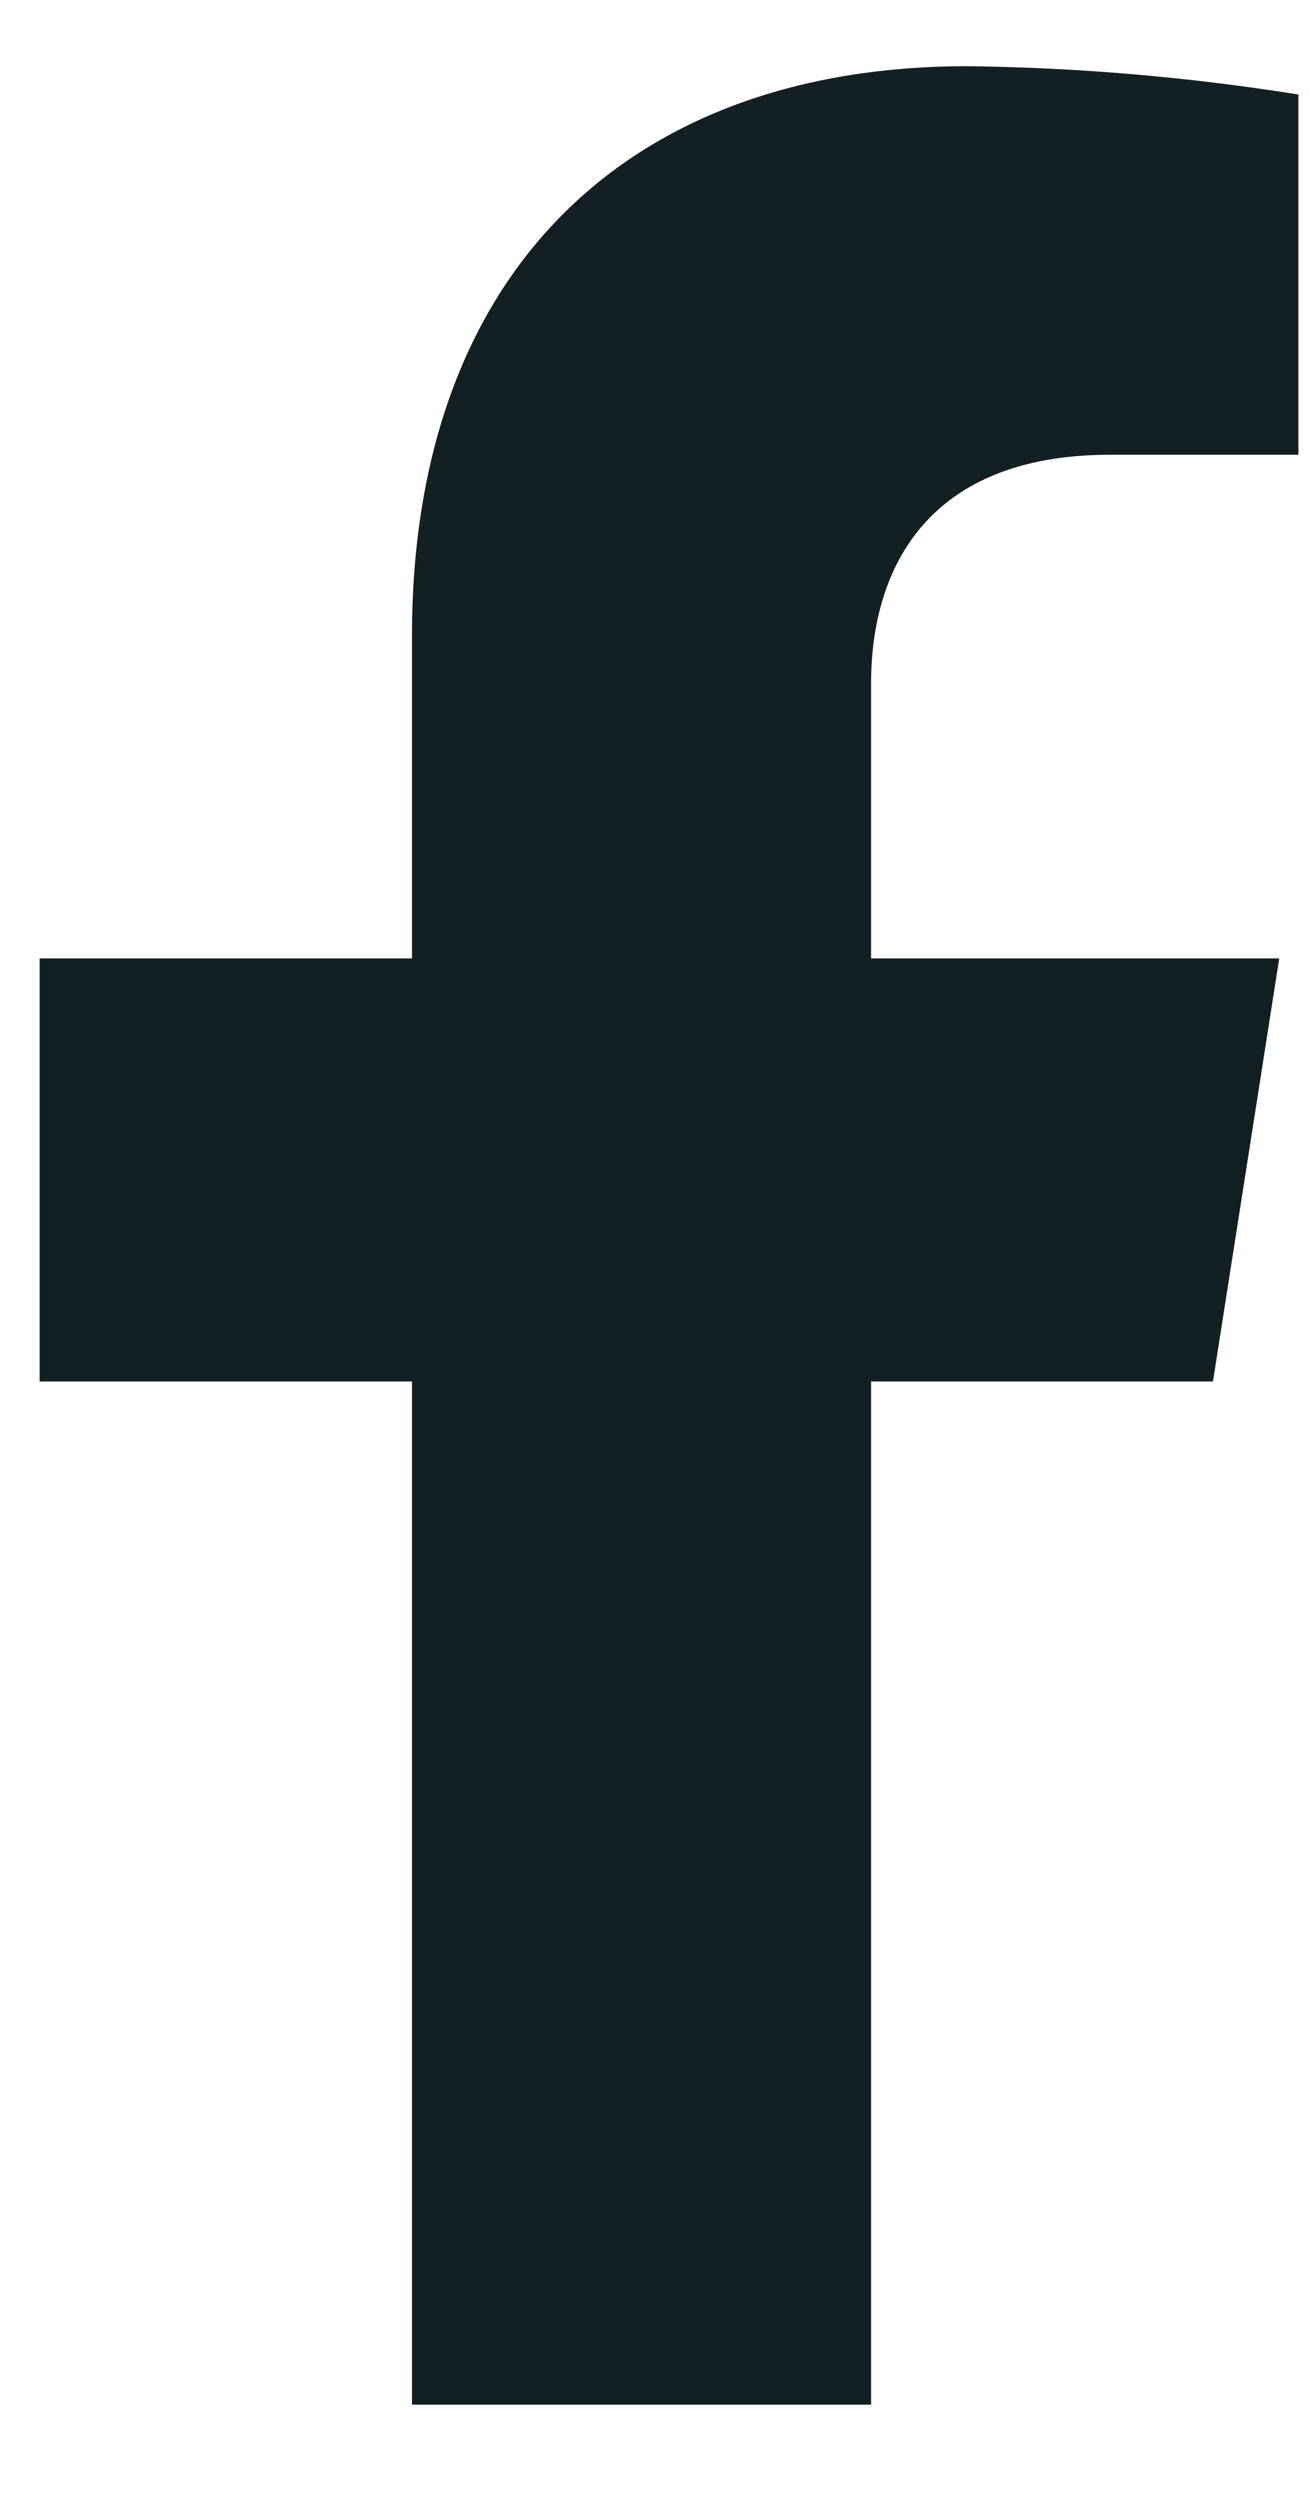 <svg width="11" height="21" viewBox="0 0 11 21" fill="none" xmlns="http://www.w3.org/2000/svg">
<path d="M10.193 11.605L10.75 8.051H7.32V5.742C7.32 4.77 7.799 3.82 9.33 3.82H10.911V0.794C9.99 0.647 9.06 0.567 8.127 0.556C5.305 0.556 3.462 2.26 3.462 5.342V8.051H0.333V11.605H3.462V20.2H7.32V11.605H10.193Z" fill="#122024"/>
</svg>
